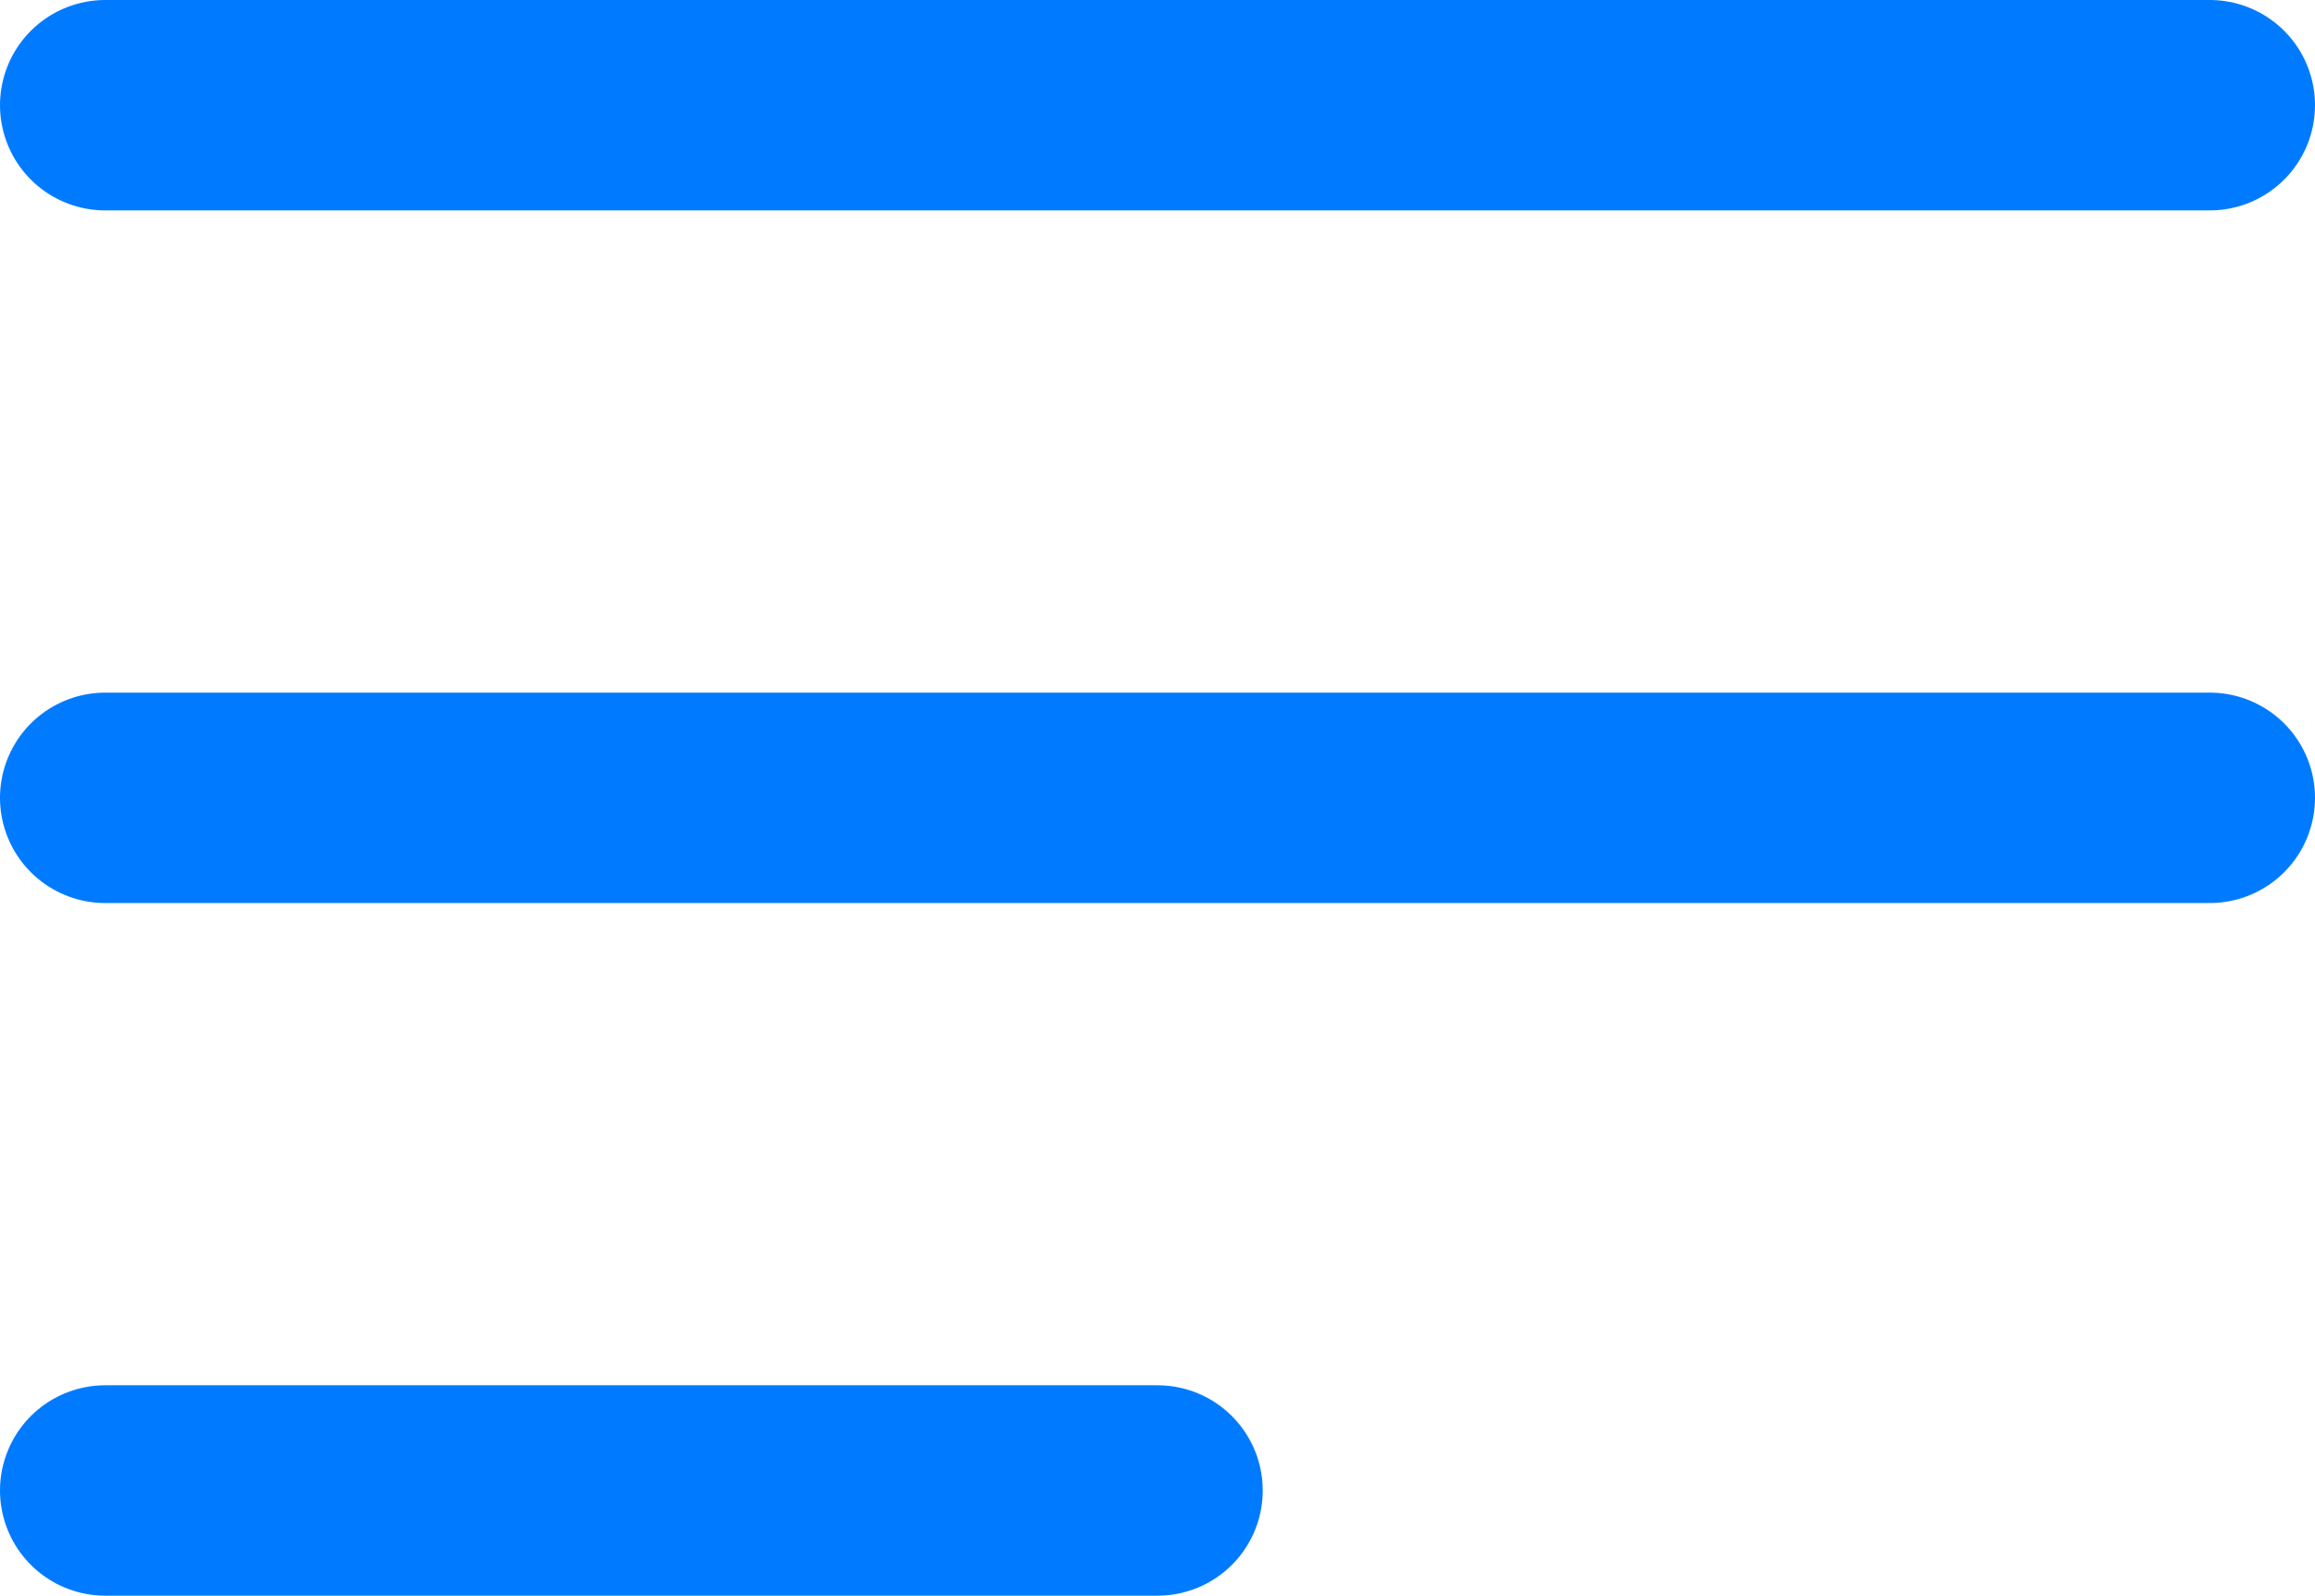 <svg xmlns="http://www.w3.org/2000/svg" width="33" height="22.752" viewBox="0 0 33 22.752">
    <defs>
        <style>
            .cls-1{fill:none;stroke:#007bff;stroke-linecap:round;stroke-width:3px}
        </style>
    </defs>
    <g id="Group_1433" data-name="Group 1433" transform="translate(1.5 1.5)">
        <path id="Line_125" d="M0 0h30" class="cls-1" data-name="Line 125"/>
        <path id="Line_126" d="M0 0h30" class="cls-1" data-name="Line 126" transform="translate(0 9.876)"/>
        <path id="Line_127" d="M0 0h15" class="cls-1" data-name="Line 127" transform="translate(0 19.752)"/>
    </g>
</svg>
